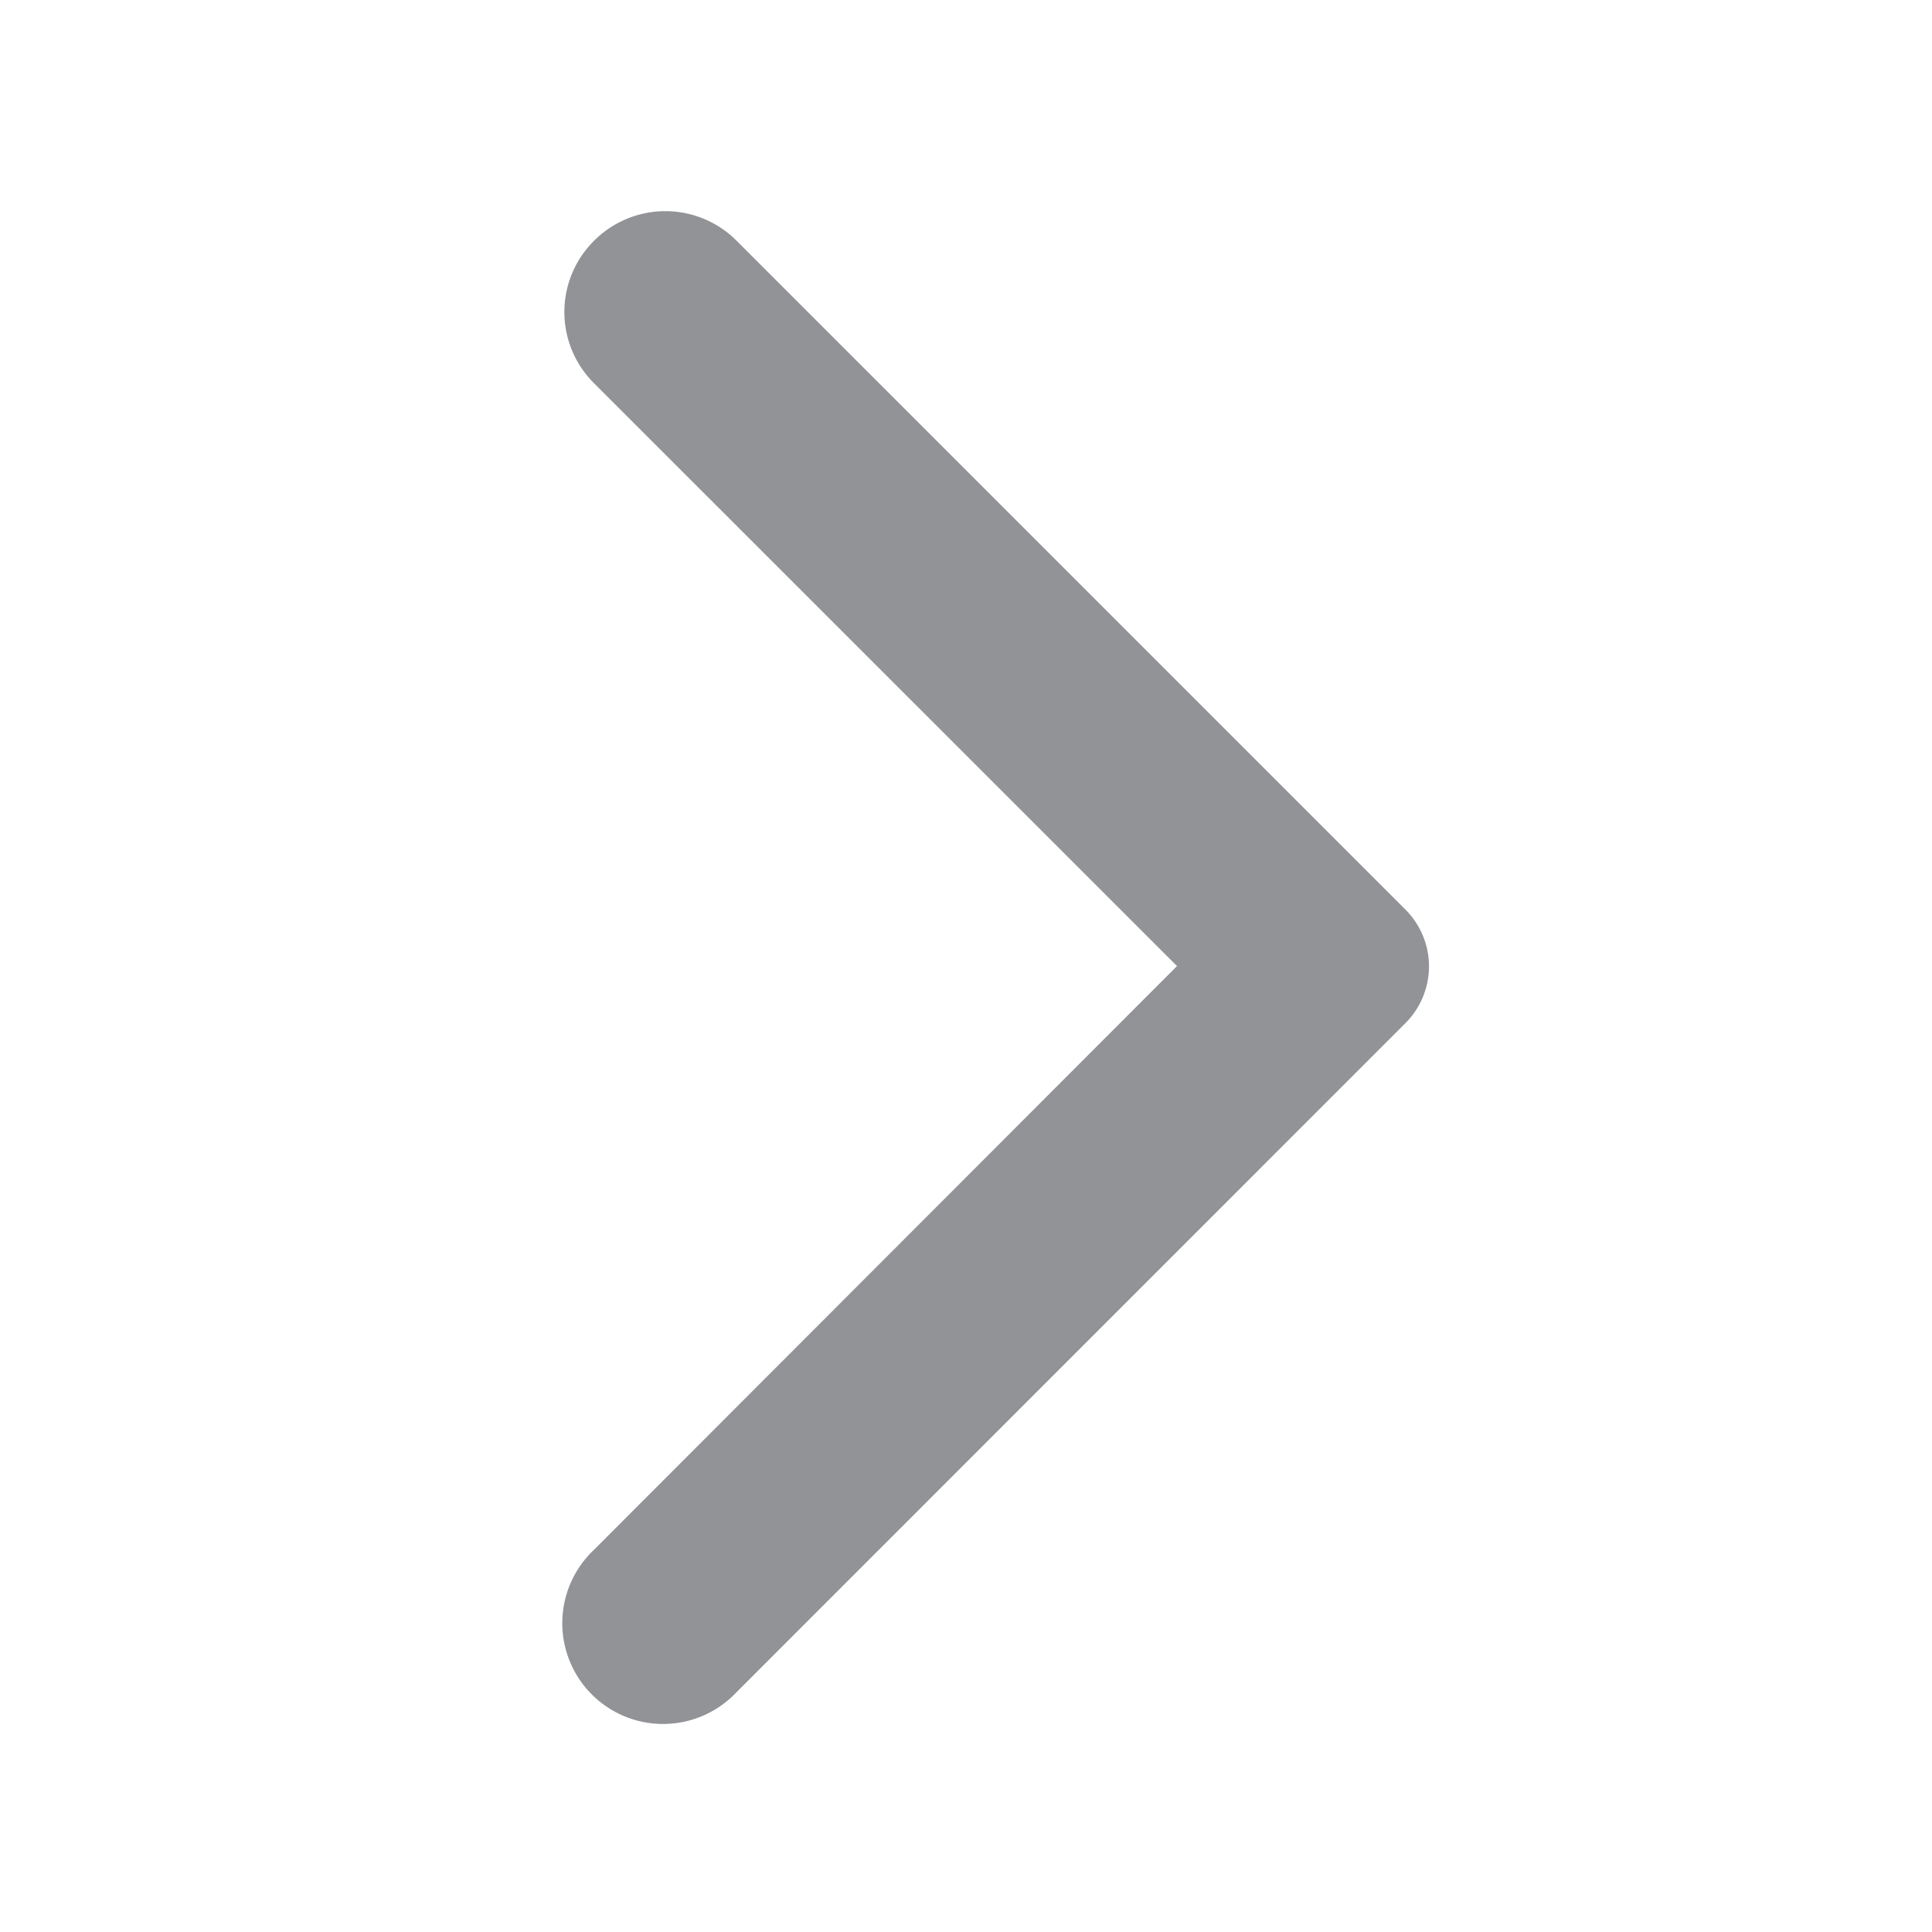 <svg xmlns="http://www.w3.org/2000/svg" width="13.629" height="13.629" viewBox="0 0 13.629 13.629"><defs><style>.a{fill:none;opacity:0.87;}.b{fill:#919396;}</style></defs><path class="a" d="M13.629,0H0V13.629H13.629Z"/><path class="b" d="M6.457,2.831a.71.71,0,0,1,1.005,0L12.181,7.55a.566.566,0,0,1,0,.8L7.462,13.07a.711.711,0,1,1-1.005-1.005l4.112-4.117L6.451,3.831A.708.708,0,0,1,6.457,2.831Z" transform="translate(-2.266 -1.133)"/></svg>